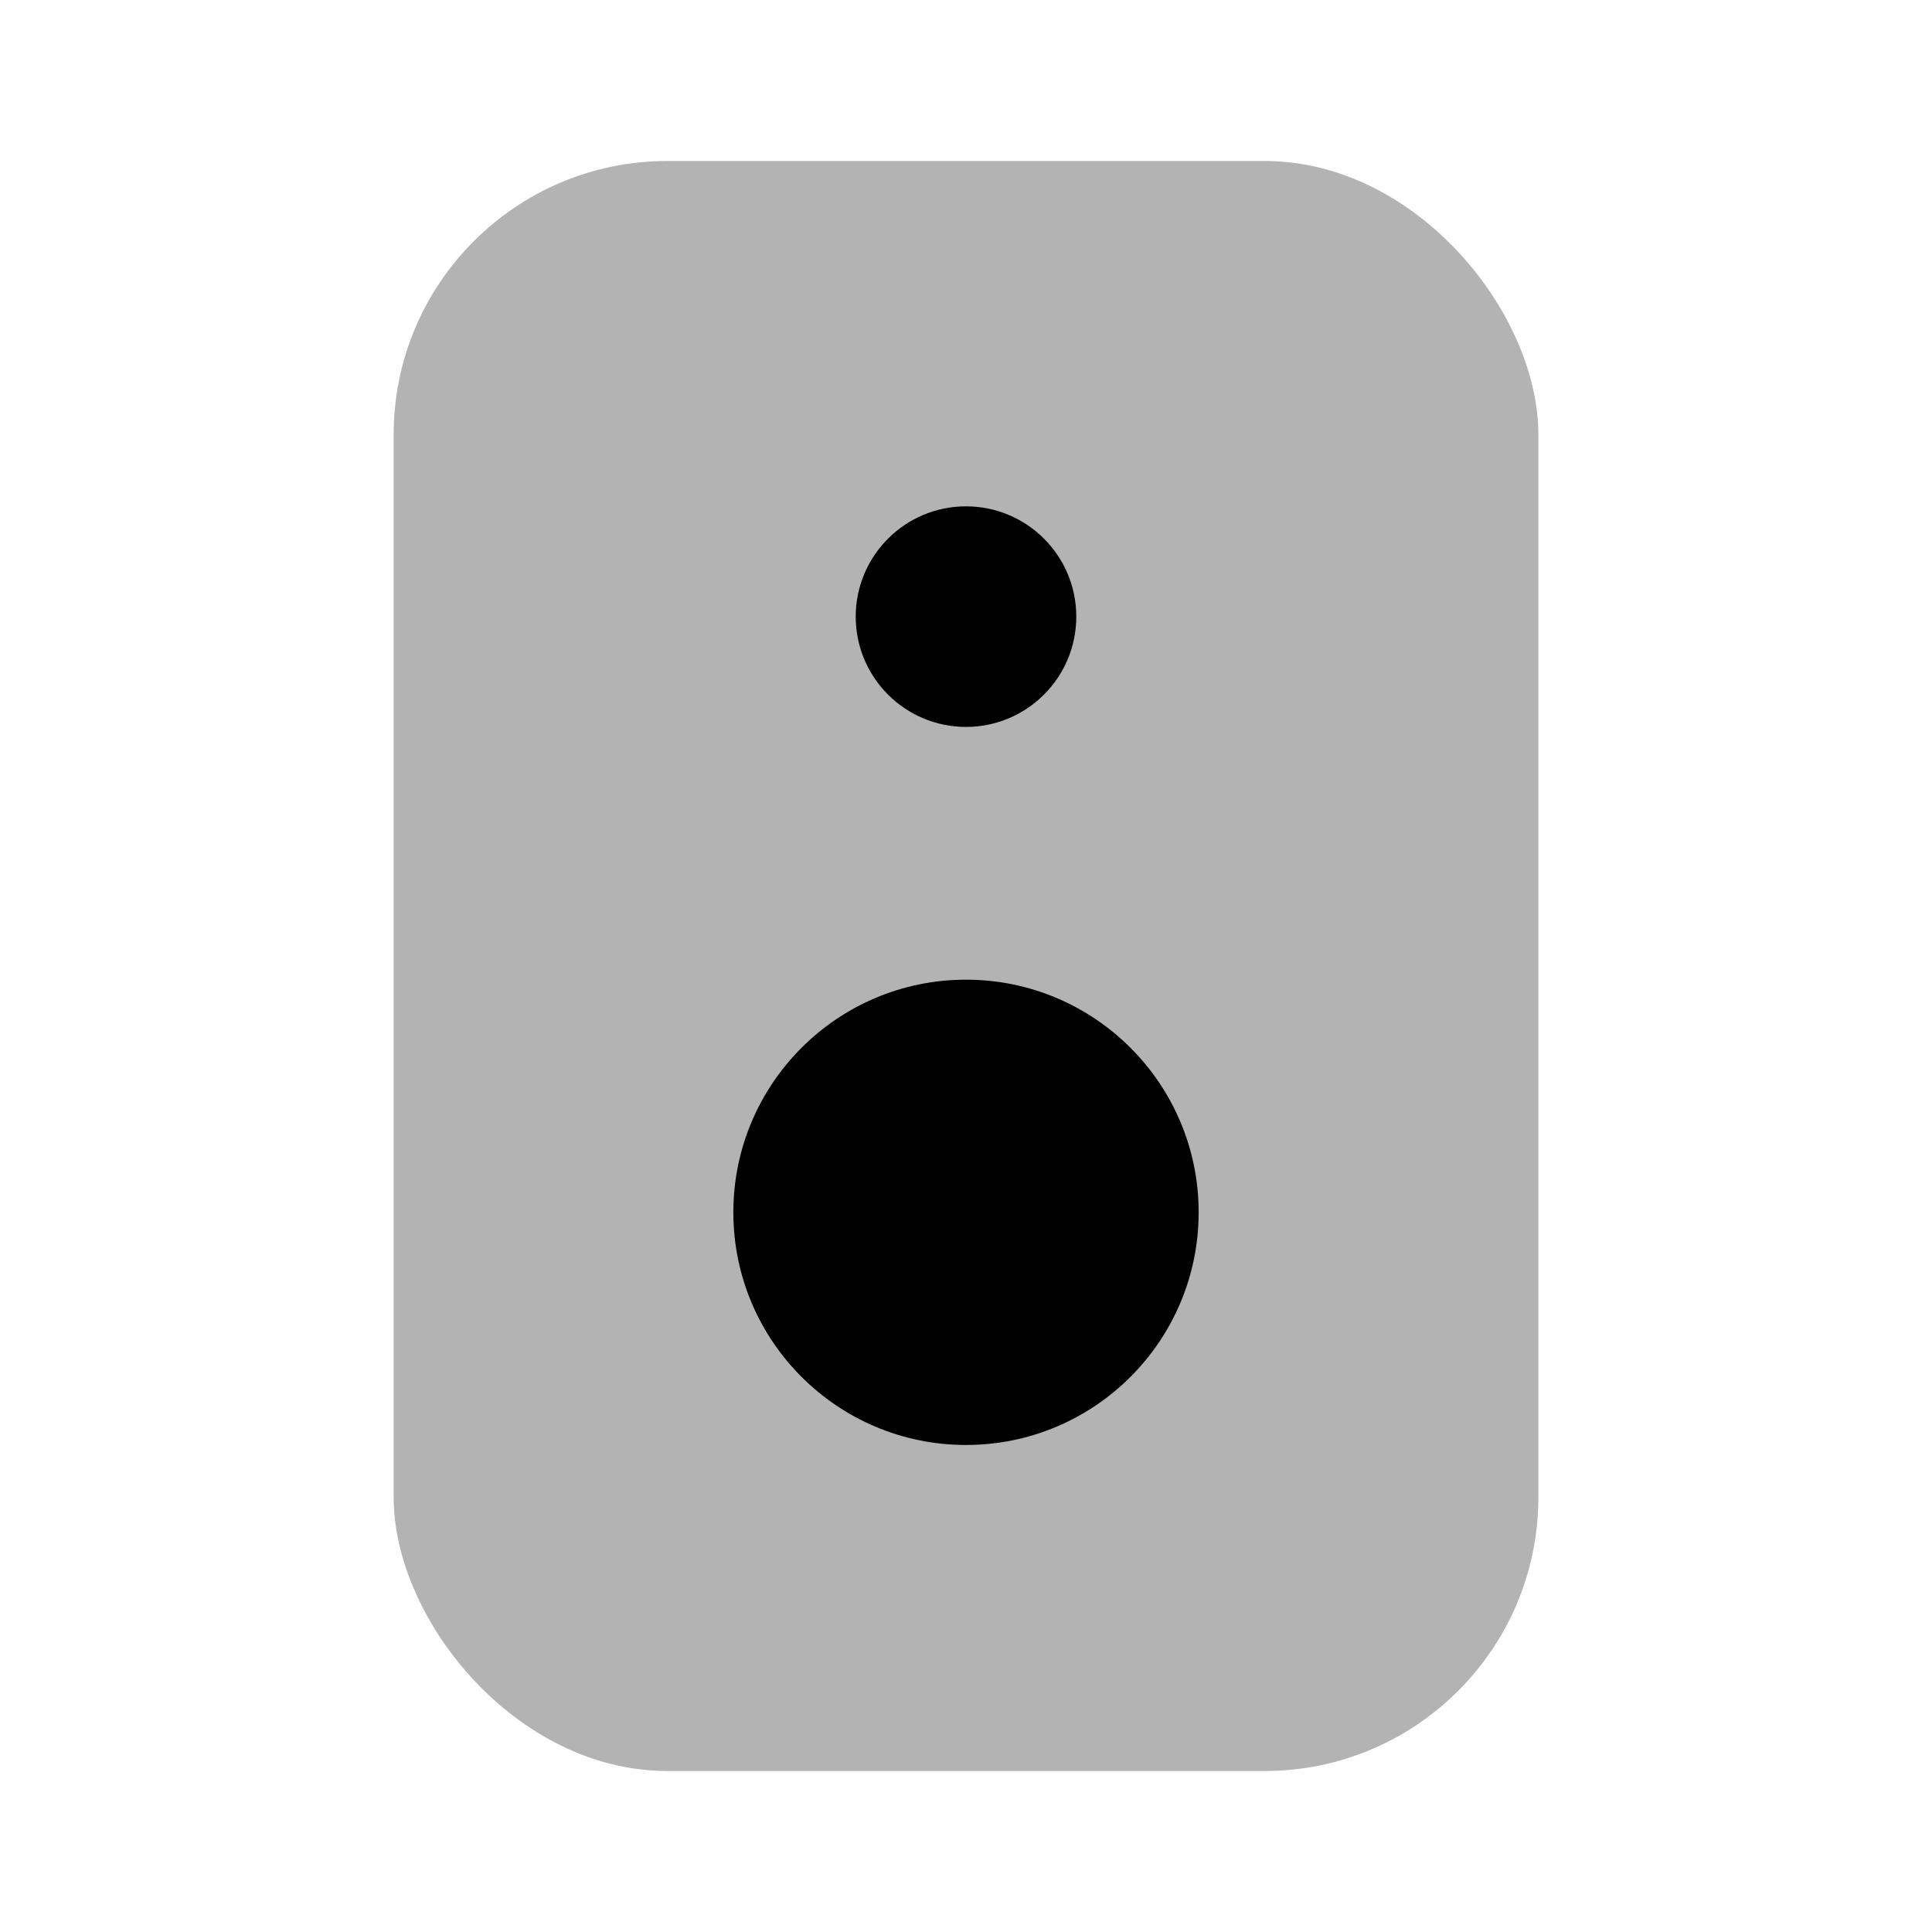<svg xmlns="http://www.w3.org/2000/svg" viewBox="0 0 24 24"><defs><style>.cls-1{opacity:0.3;}</style></defs><g id="devices"><g id="speaker"><rect class="cls-1" x="4.89" y="2" width="14.22" height="20" rx="3.4"/><circle cx="12" cy="7.66" r="1.37"/><circle cx="12" cy="15.06" r="2.89"/></g></g></svg>